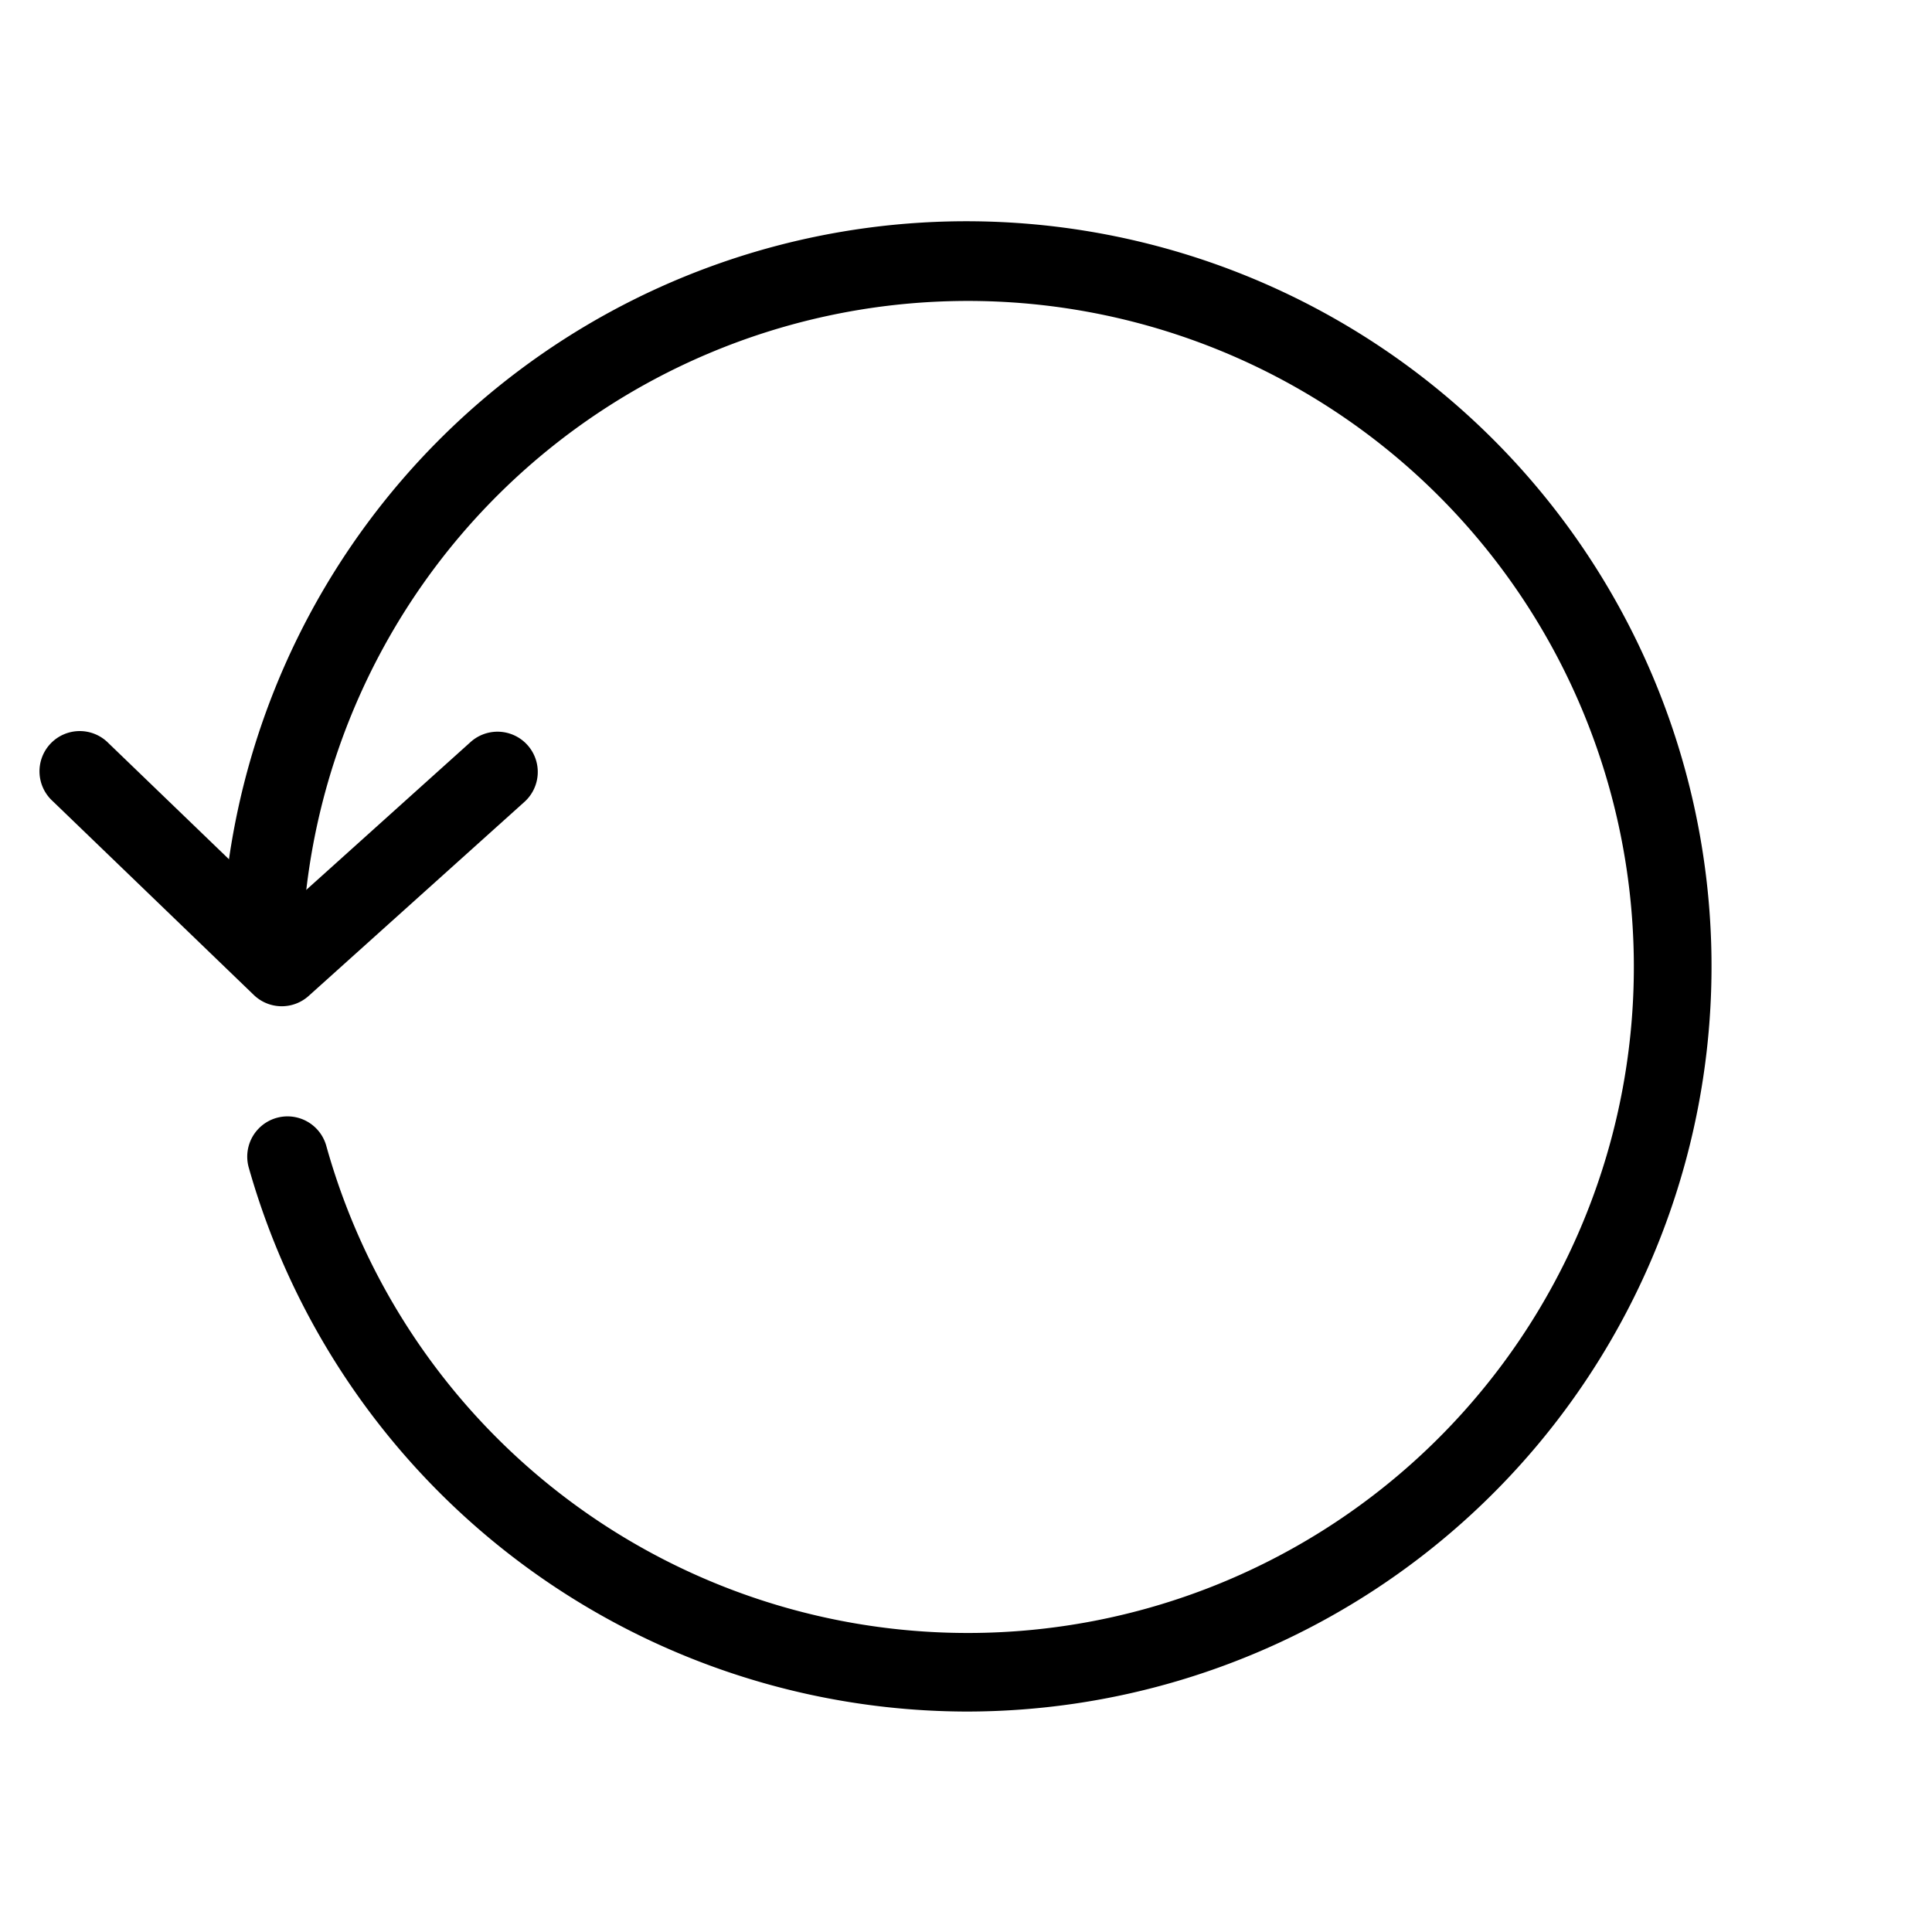 <svg xmlns="http://www.w3.org/2000/svg" viewBox="0 0 48 48">
  <title>single-arrow</title>
  <g id="single-circle-arw">
    <path d="M24,42.523A18.576,18.576,0,0,1,6.18,29.007a1,1,0,0,1,1.926-.541,16.547,16.547,0,1,0-.582-5.359,1,1,0,1,1-2-.107A18.513,18.513,0,1,1,24,42.523Z"/>
    <path d="M7,25a1,1,0,0,1-.694-.28l-5-4.819a1,1,0,1,1,1.388-1.439l4.33,4.173,4.668-4.2a1,1,0,0,1,1.337,1.488L7.668,24.744A1,1,0,0,1,7,25Z"/>
  </g>
</svg>
